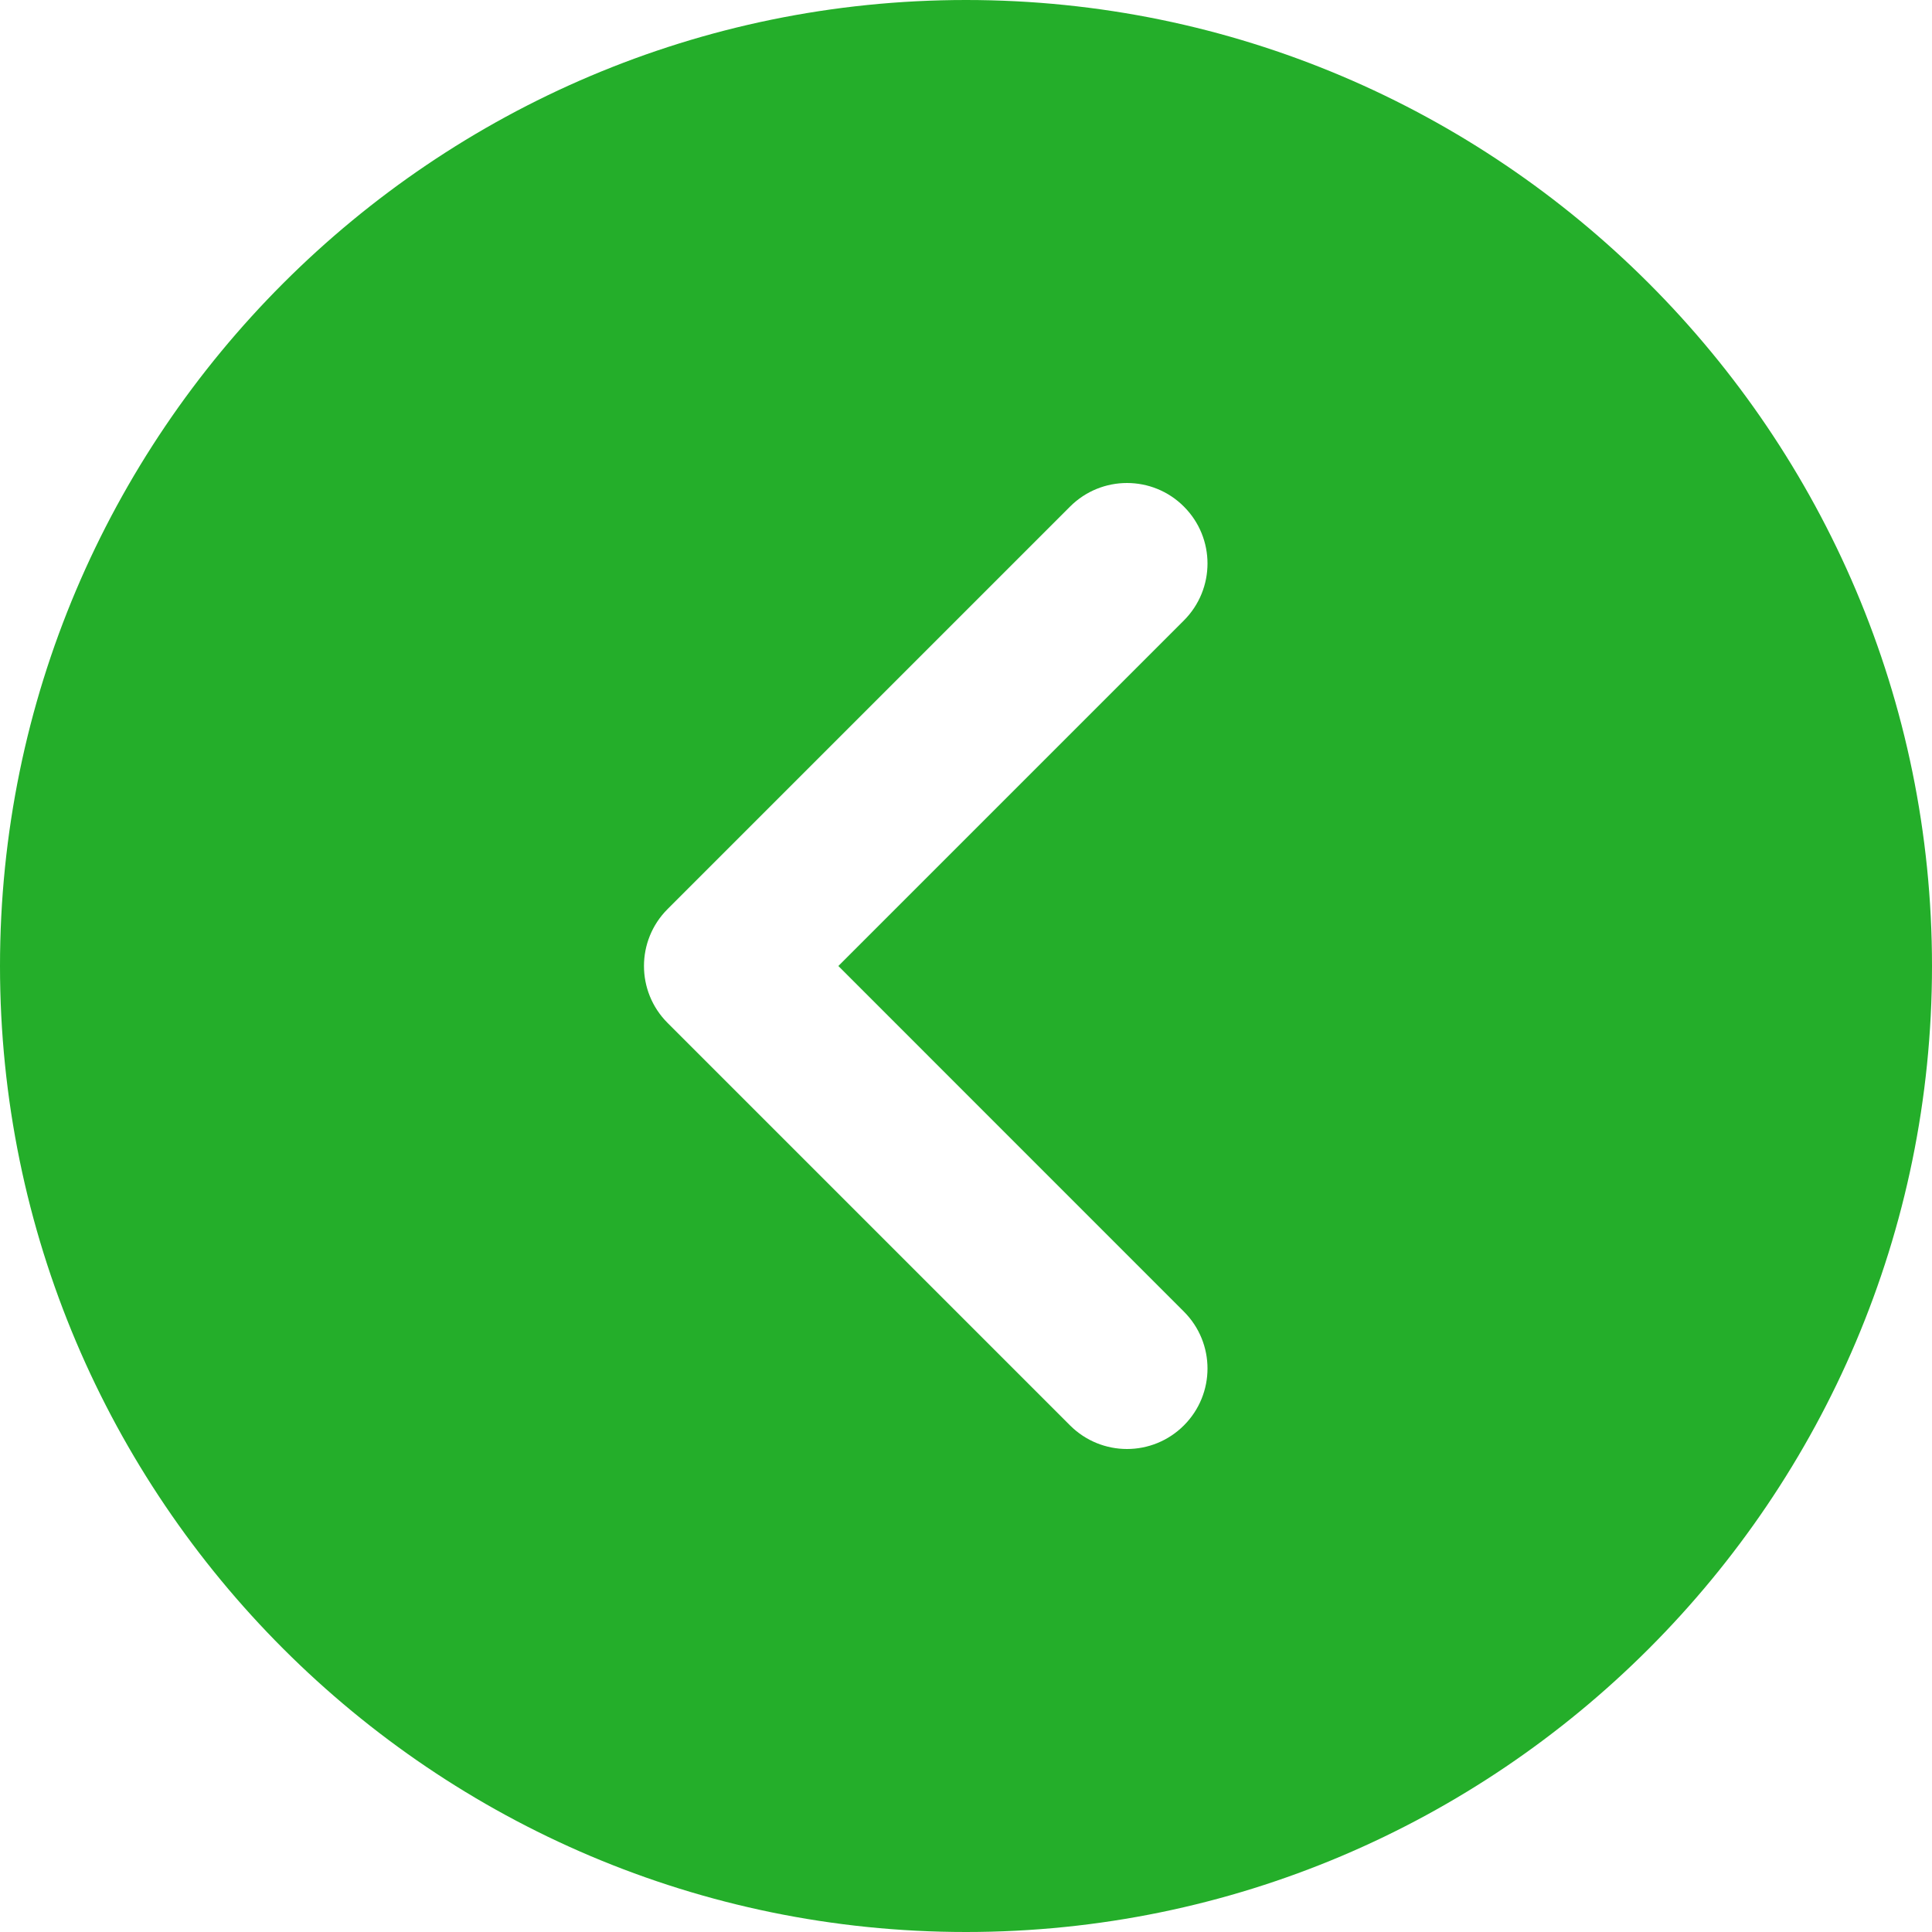 <svg width="28" height="28" viewBox="0 0 28 28" fill="none" xmlns="http://www.w3.org/2000/svg">
<path d="M14 28C21.72 28 28 21.72 28 14C28 6.28 21.72 -5.49028e-07 14 -1.22392e-06C6.28 -1.89881e-06 1.89881e-06 6.28 1.22392e-06 14C5.49028e-07 21.72 6.28 28 14 28ZM9.675 13.175L15.508 7.342C15.736 7.114 16.035 7 16.333 7C16.632 7 16.931 7.114 17.158 7.342C17.614 7.798 17.614 8.535 17.158 8.992L12.15 14L17.158 19.009C17.614 19.465 17.614 20.202 17.158 20.658C16.702 21.114 15.965 21.114 15.508 20.658L9.675 14.825C9.219 14.369 9.219 13.631 9.675 13.175Z" fill="#24AE2A"/>
</svg>
